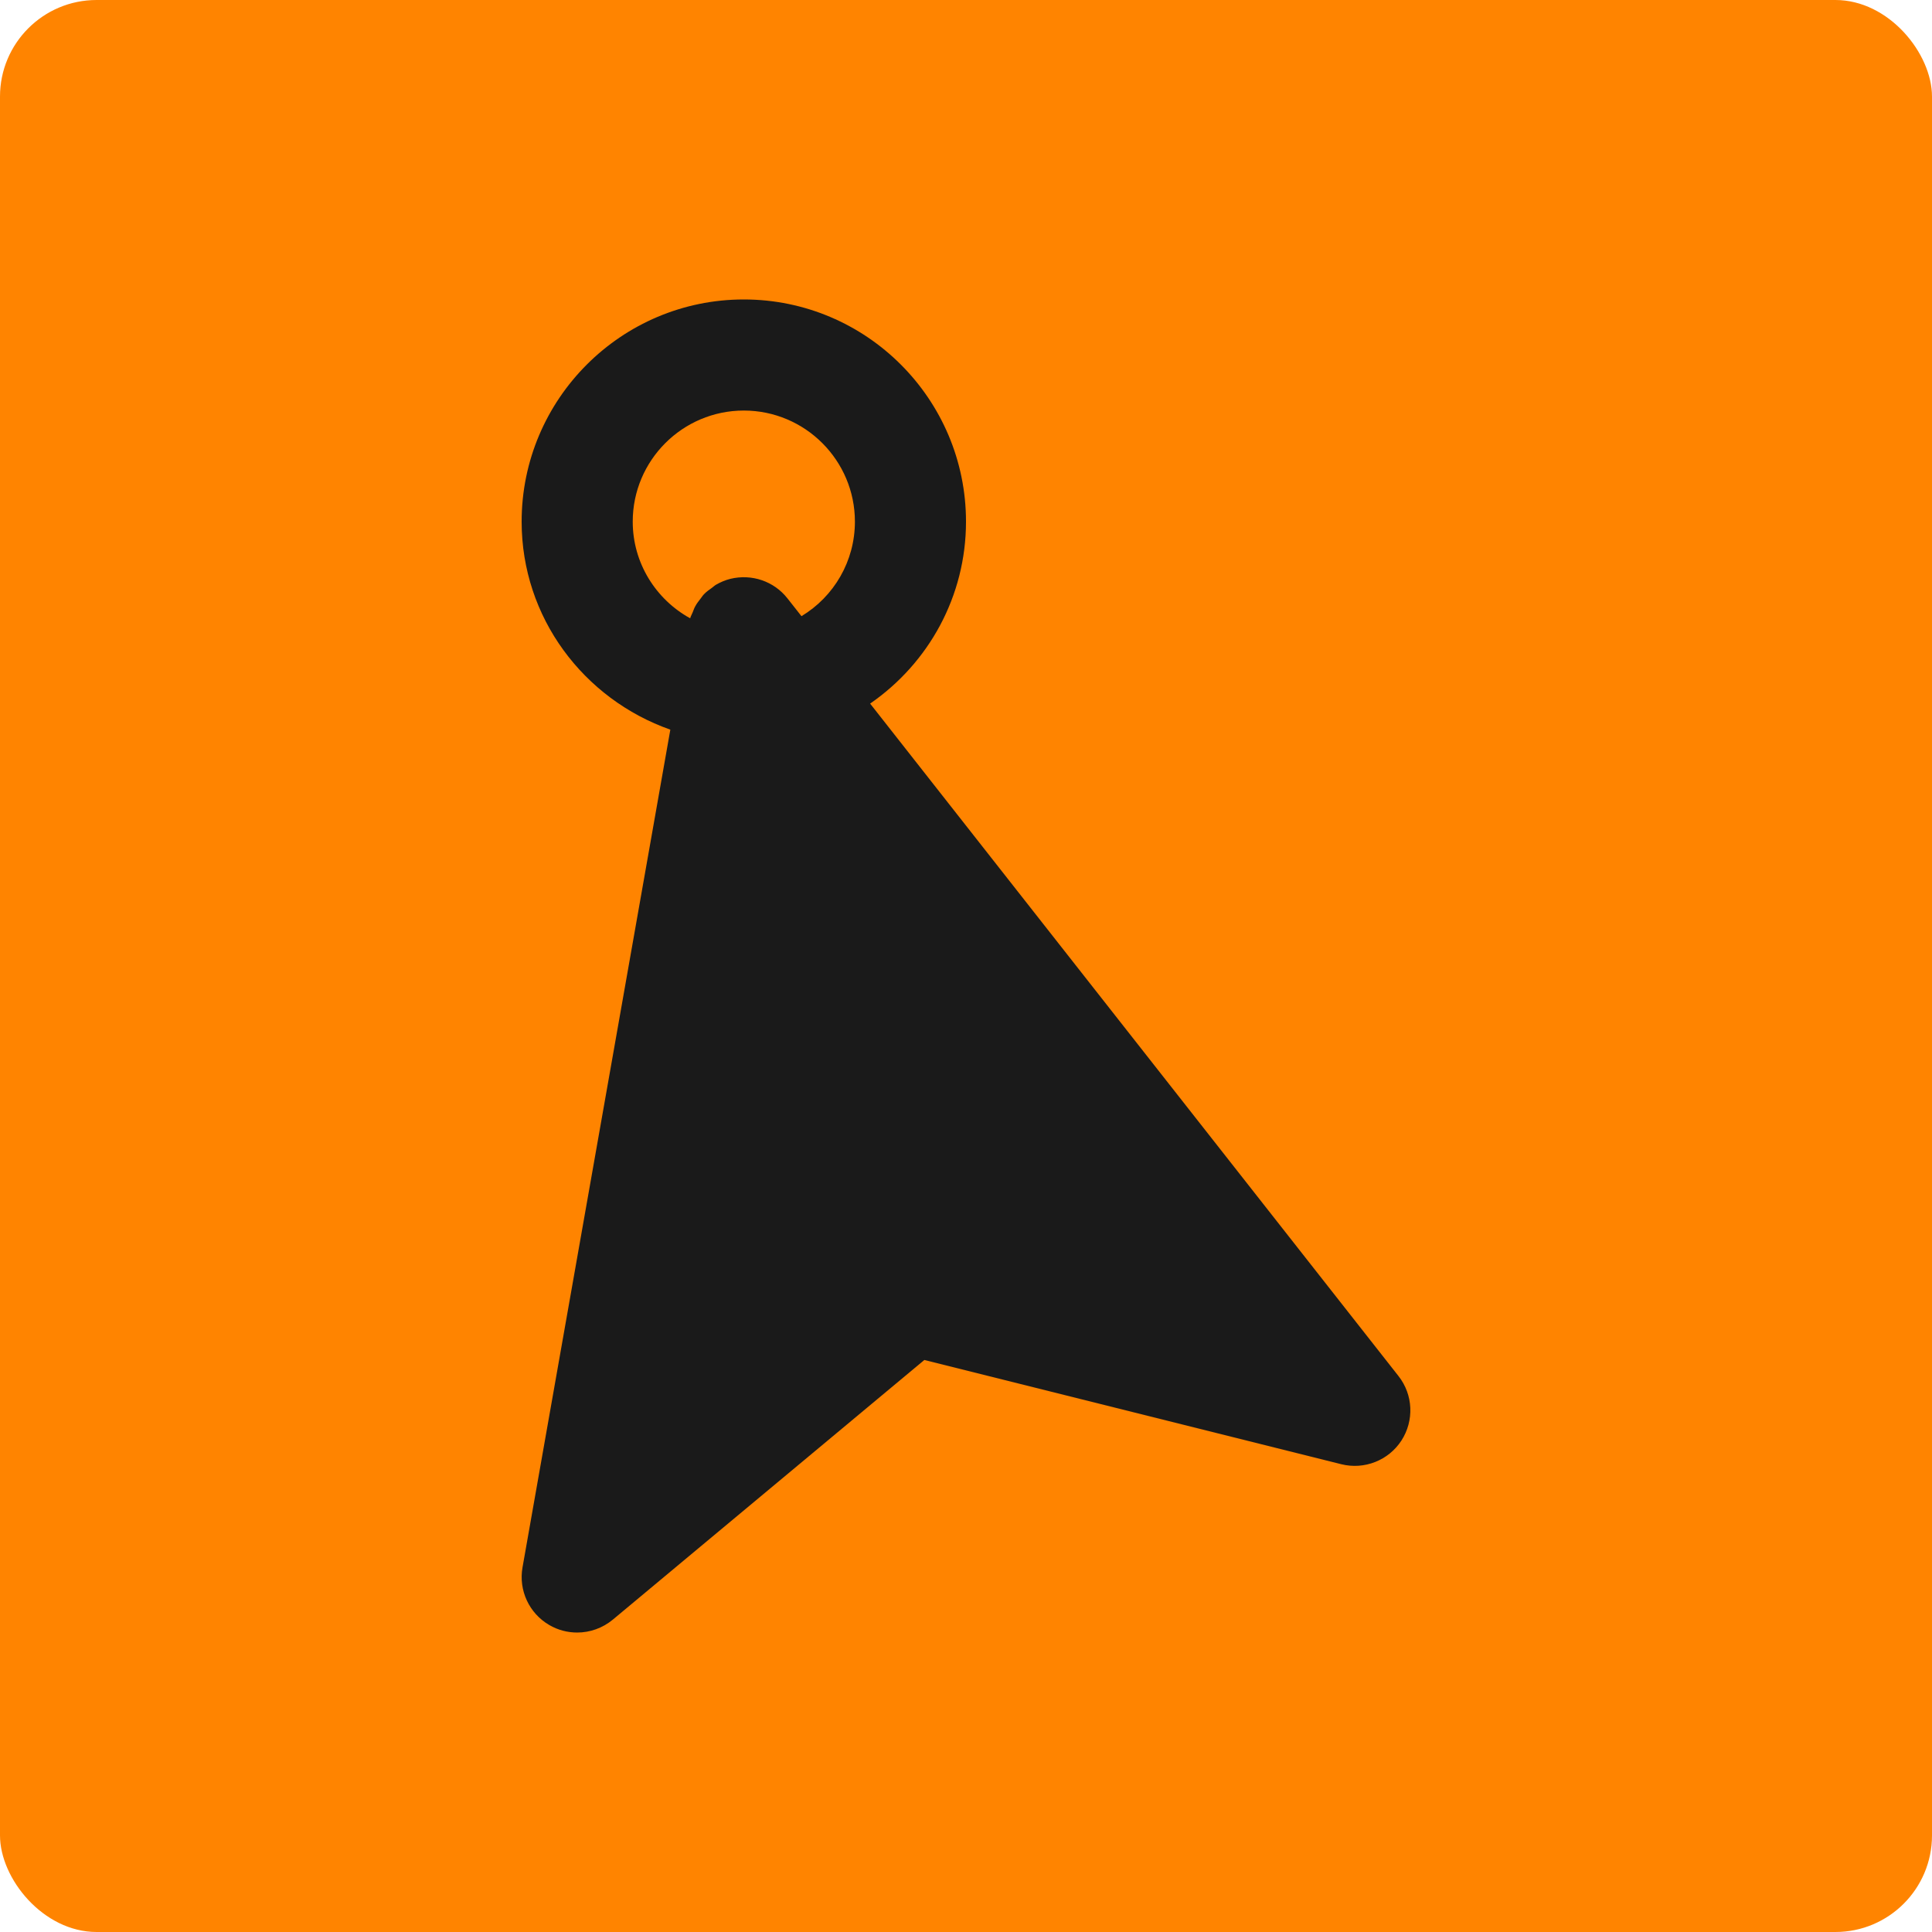 <svg xmlns="http://www.w3.org/2000/svg" xmlns:xlink="http://www.w3.org/1999/xlink" width="1200" height="1200" viewBox="0 0 1200 1200"><rect width="100%" height="100%" fill="#FF8400" rx="60" ry="60"></rect><g transform="translate(600 600) scale(0.69 0.69) rotate(0) translate(-600 -600)" style="fill:#1A1A1A"><svg fill="#1A1A1A" xmlns="http://www.w3.org/2000/svg" xmlns:xlink="http://www.w3.org/1999/xlink" viewBox="0 0 16 24" version="1.1" x="0px" y="0px"><title>47 - Edit Joint (design, graphic, tool)</title><desc>Created with Sketch.</desc><g stroke="none" stroke-width="1" fill="none" fill-rule="evenodd"><g transform="translate(-247, -685)" fill="#1A1A1A"><g transform="translate(247, 685)"><path d="M2,4 C2,2.897 2.897,2 4,2 C5.103,2 6,2.897 6,4 C6,4.711 5.624,5.349 5.038,5.702 L4.786,5.382 C4.543,5.072 4.141,4.936 3.757,5.03 C3.665,5.053 3.579,5.09 3.499,5.136 C3.472,5.152 3.45,5.174 3.425,5.192 C3.375,5.227 3.326,5.262 3.284,5.306 C3.259,5.331 3.241,5.361 3.219,5.389 C3.185,5.433 3.15,5.477 3.124,5.527 C3.106,5.559 3.095,5.594 3.081,5.628 C3.066,5.666 3.045,5.701 3.034,5.74 C2.416,5.4 2,4.745 2,4 M15.786,19.382 L6.274,7.276 C7.329,6.547 8,5.343 8,4 C8,1.794 6.206,0 4,0 C1.794,0 0,1.794 0,4 C0,5.727 1.116,7.195 2.677,7.745 L0.016,22.826 C-0.058,23.24 0.136,23.655 0.498,23.865 C0.654,23.956 0.827,24 1,24 C1.229,24 1.456,23.921 1.641,23.768 L7.25,19.093 L14.758,20.97 C15.172,21.073 15.607,20.901 15.839,20.544 C16.071,20.185 16.051,19.718 15.786,19.382"></path></g></g></g></svg></g></svg>